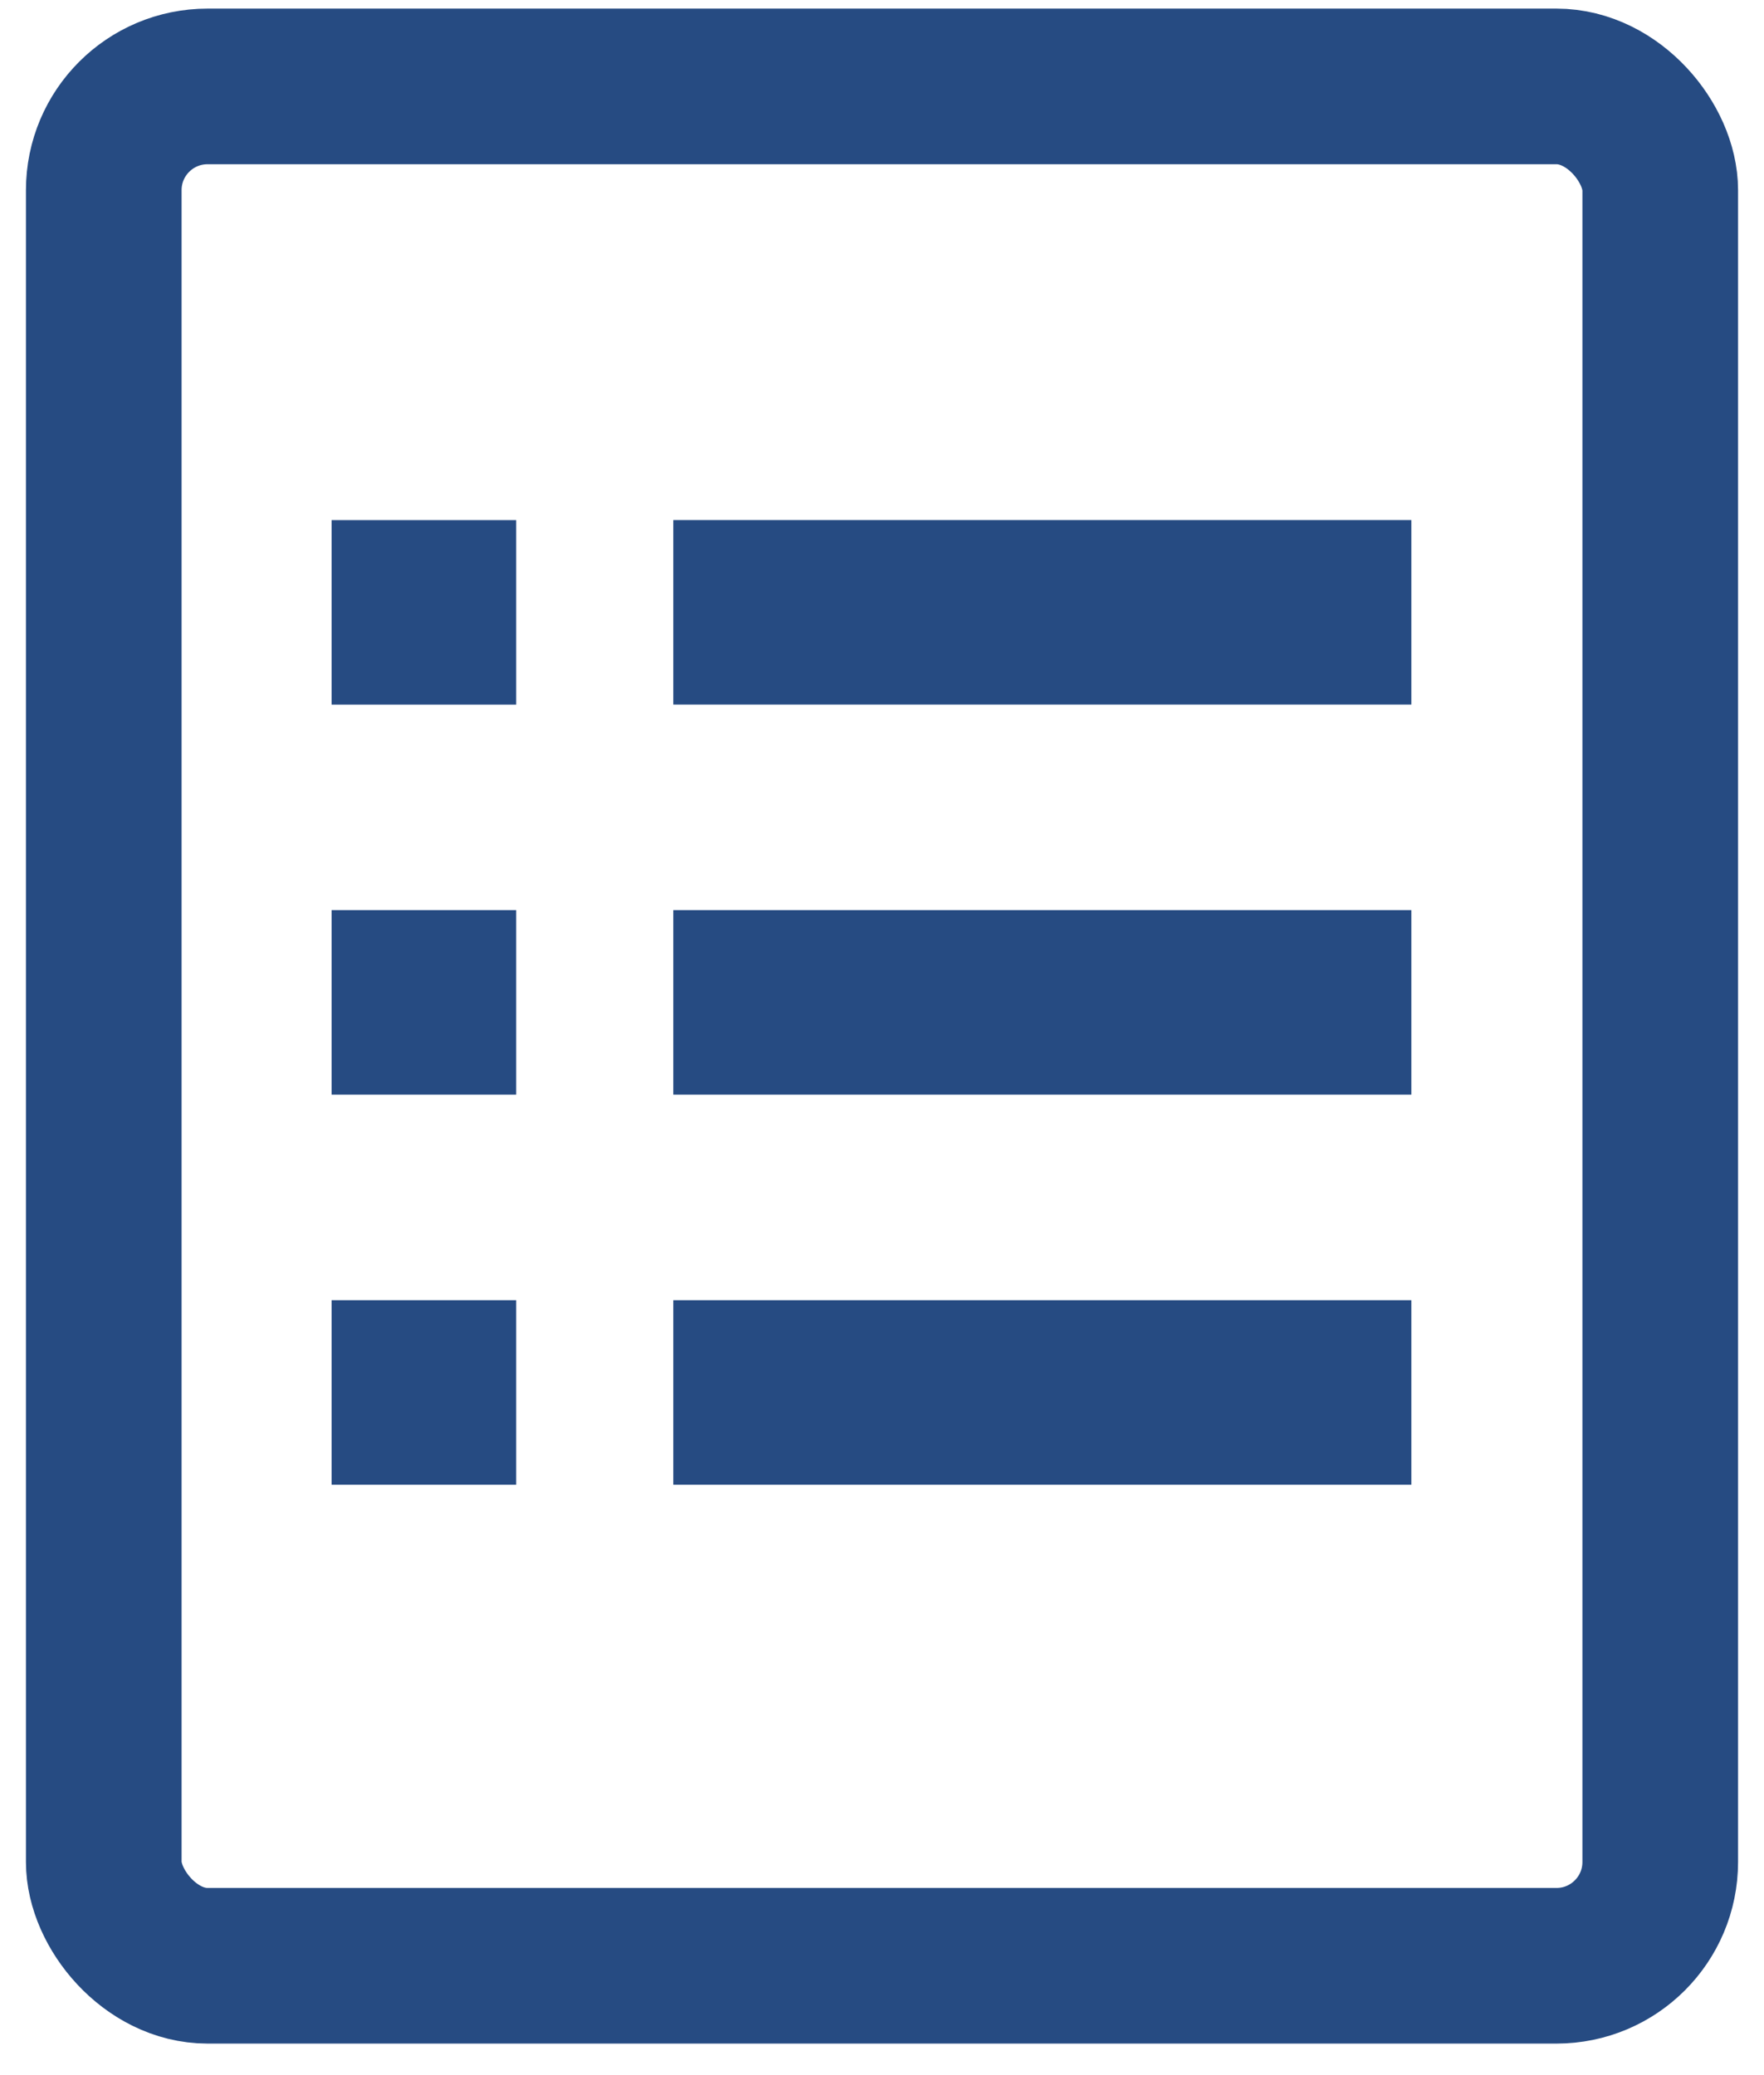 <svg width="34" height="40" viewBox="0 0 34 40" fill="none" xmlns="http://www.w3.org/2000/svg">
<rect x="2" y="1.666" width="30" height="36.226" rx="2" stroke="#264B82" stroke-width="3"/>
<rect x="6.392" y="25.063" width="3.557" height="3.557" fill="#264B82"/>
<rect x="12.977" y="25.063" width="14.226" height="3.557" fill="#264B82"/>
<rect x="6.392" y="17.544" width="3.557" height="3.557" fill="#264B82"/>
<rect x="12.977" y="17.544" width="14.226" height="3.557" fill="#264B82"/>
<rect x="6.392" y="10.026" width="3.557" height="3.557" fill="#264B82"/>
<rect x="12.977" y="10.025" width="14.226" height="3.557" fill="#264B82"/>
</svg>

